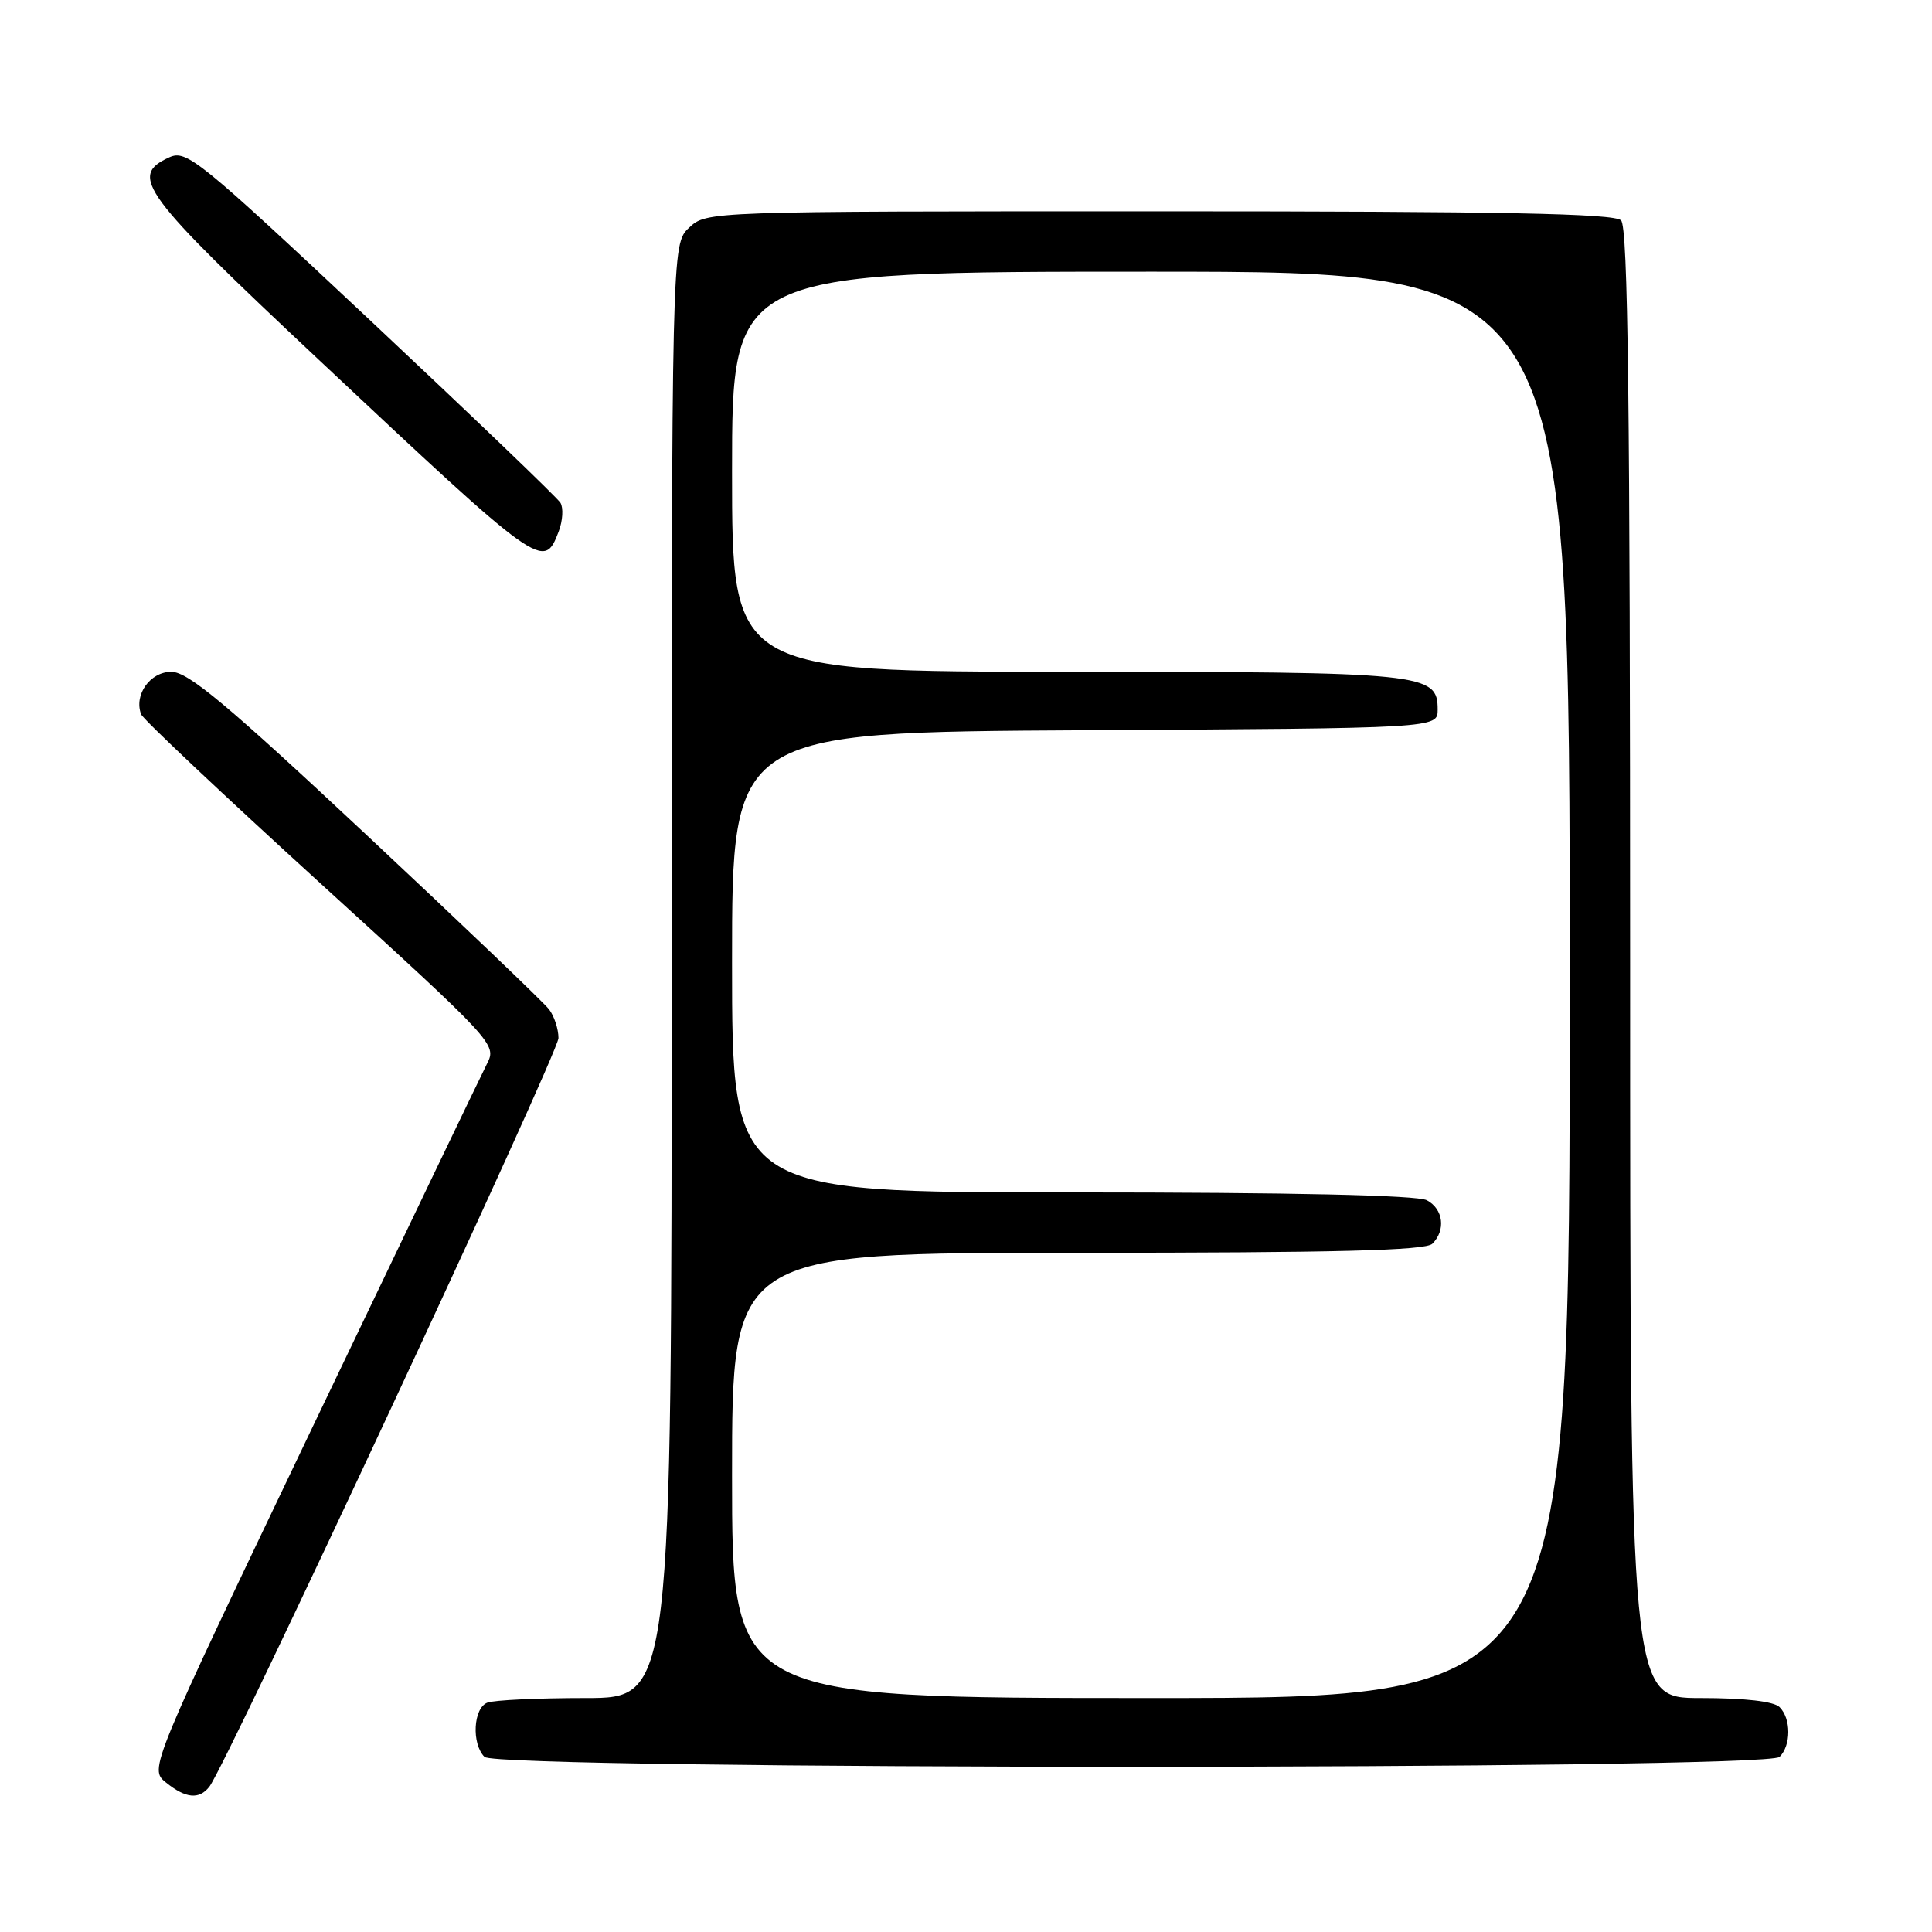 <?xml version="1.0" encoding="UTF-8" standalone="no"?>
<!DOCTYPE svg PUBLIC "-//W3C//DTD SVG 1.1//EN" "http://www.w3.org/Graphics/SVG/1.1/DTD/svg11.dtd" >
<svg xmlns="http://www.w3.org/2000/svg" xmlns:xlink="http://www.w3.org/1999/xlink" version="1.1" viewBox="0 0 256 256">
 <g >
 <path fill="currentColor"
d=" M 27.74 236.75 C 30.01 233.85 74.00 139.53 74.00 137.55 C 74.00 136.36 73.44 134.64 72.75 133.74 C 72.06 132.84 61.15 122.41 48.50 110.57 C 30.07 93.32 24.95 89.04 22.72 89.02 C 19.90 89.00 17.72 92.06 18.70 94.65 C 18.94 95.29 29.65 105.38 42.50 117.09 C 65.53 138.06 65.84 138.40 64.54 140.93 C 63.82 142.34 53.45 163.95 41.49 188.94 C 19.76 234.39 19.76 234.39 21.99 236.19 C 24.61 238.31 26.38 238.48 27.74 236.75 Z  M 235.80 232.80 C 237.34 231.26 237.34 227.74 235.80 226.20 C 235.04 225.44 231.20 225.00 225.30 225.00 C 216.00 225.00 216.00 225.00 216.00 127.70 C 216.00 53.36 215.72 30.12 214.80 29.20 C 213.89 28.29 198.94 28.00 153.61 28.00 C 93.63 28.00 93.63 28.00 91.31 30.17 C 89.00 32.35 89.00 32.35 89.00 128.67 C 89.00 225.00 89.00 225.00 77.58 225.00 C 71.30 225.00 65.45 225.27 64.58 225.61 C 62.71 226.32 62.46 231.06 64.20 232.80 C 65.94 234.54 234.06 234.54 235.80 232.80 Z  M 74.03 70.42 C 74.57 69.00 74.67 67.29 74.26 66.62 C 73.84 65.94 62.55 55.12 49.18 42.57 C 26.30 21.10 24.71 19.81 22.43 20.85 C 17.03 23.31 18.73 25.61 42.25 47.68 C 71.76 75.38 72.06 75.60 74.03 70.42 Z  M 97.00 195.50 C 97.00 166.00 97.00 166.00 142.80 166.00 C 177.09 166.00 188.90 165.70 189.80 164.80 C 191.60 163.00 191.25 160.20 189.07 159.04 C 187.81 158.37 171.22 158.00 142.07 158.00 C 97.00 158.00 97.00 158.00 97.00 127.51 C 97.00 97.02 97.00 97.02 143.75 96.76 C 190.50 96.50 190.50 96.50 190.50 94.03 C 190.50 89.19 188.96 89.03 141.25 89.01 C 97.00 89.00 97.00 89.00 97.00 62.50 C 97.00 36.00 97.00 36.00 152.50 36.00 C 208.00 36.00 208.00 36.00 208.00 130.50 C 208.00 225.00 208.00 225.00 152.50 225.00 C 97.00 225.00 97.00 225.00 97.00 195.50 Z "/>
</g>
</svg>